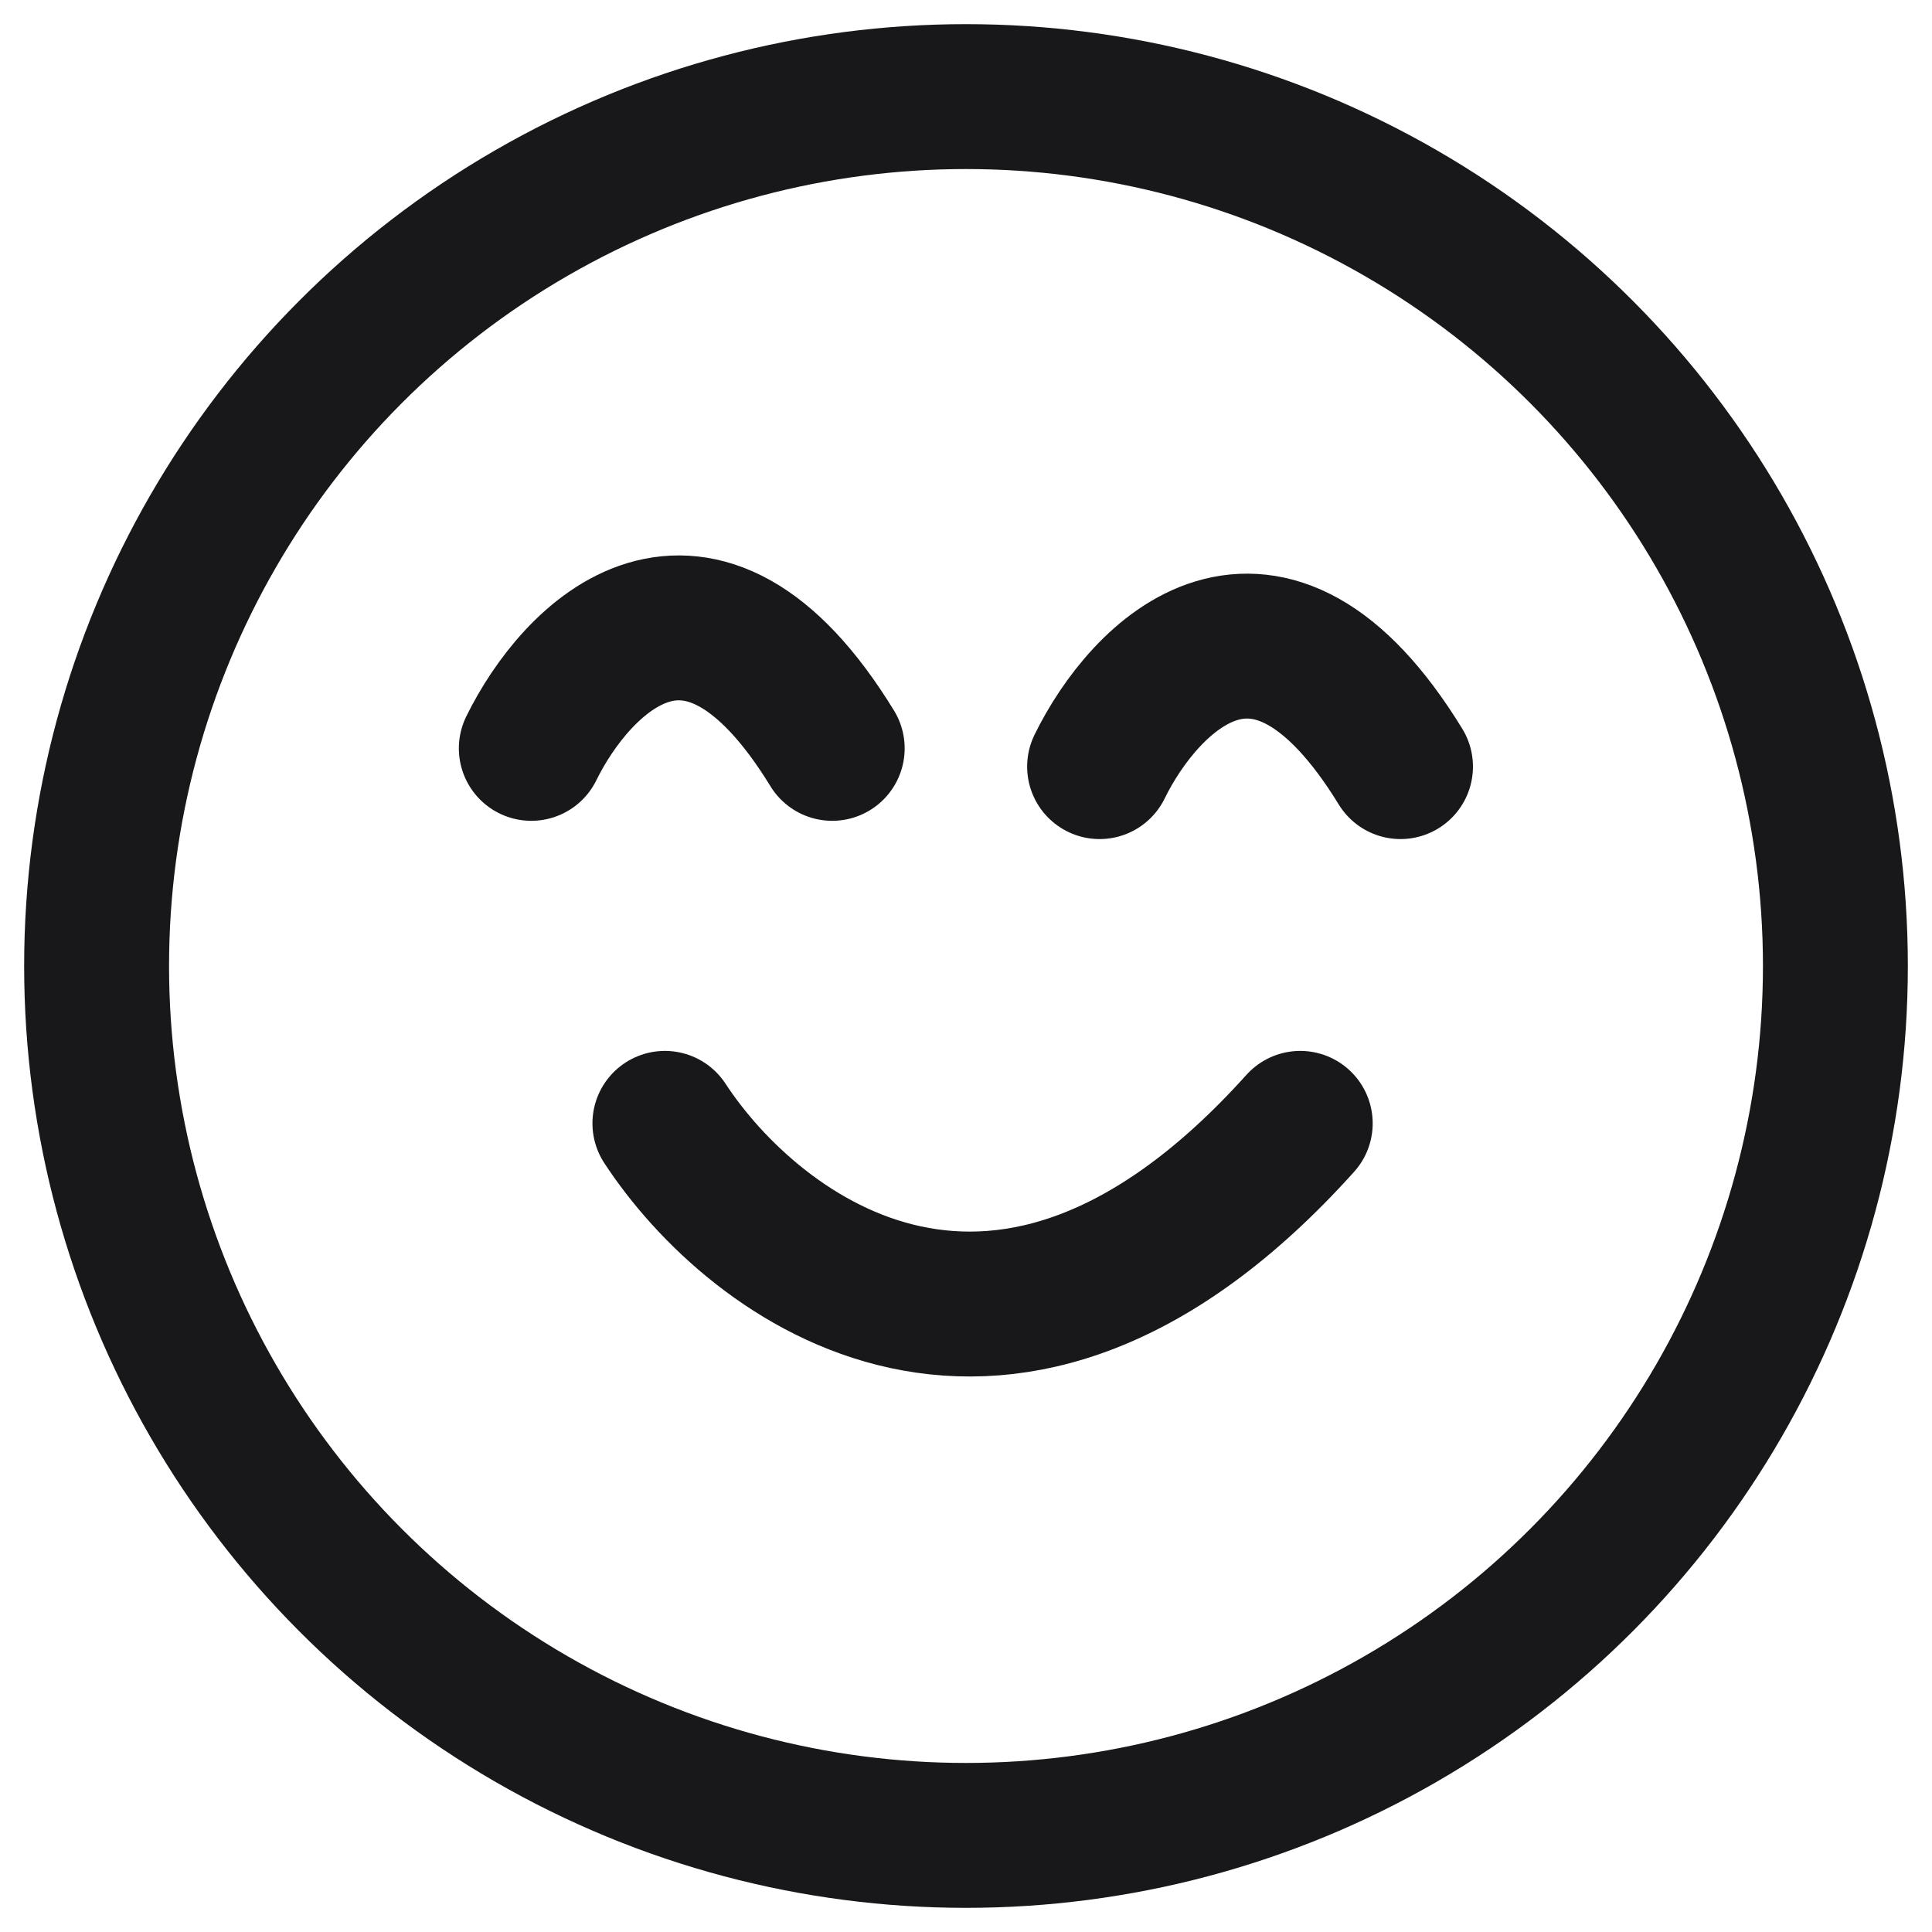 <svg width="20" height="20" viewBox="0 0 20 20" fill="none" xmlns="http://www.w3.org/2000/svg">
<circle cx="10" cy="10" r="9" stroke="#18181B" stroke-width="1.5"/>
<path d="M5.5 7.747C5.962 6.806 7.231 5.488 8.615 7.747" stroke="#18181B" stroke-width="1.5" stroke-linecap="round"/>
<path d="M11.383 7.936C11.844 6.994 13.114 5.677 14.498 7.936" stroke="#18181B" stroke-width="1.5" stroke-linecap="round"/>
<path d="M6.883 11.629C7.806 13.04 10.414 15.017 13.46 11.629" stroke="#18181B" stroke-width="1.5" stroke-linecap="round"/>
</svg>

